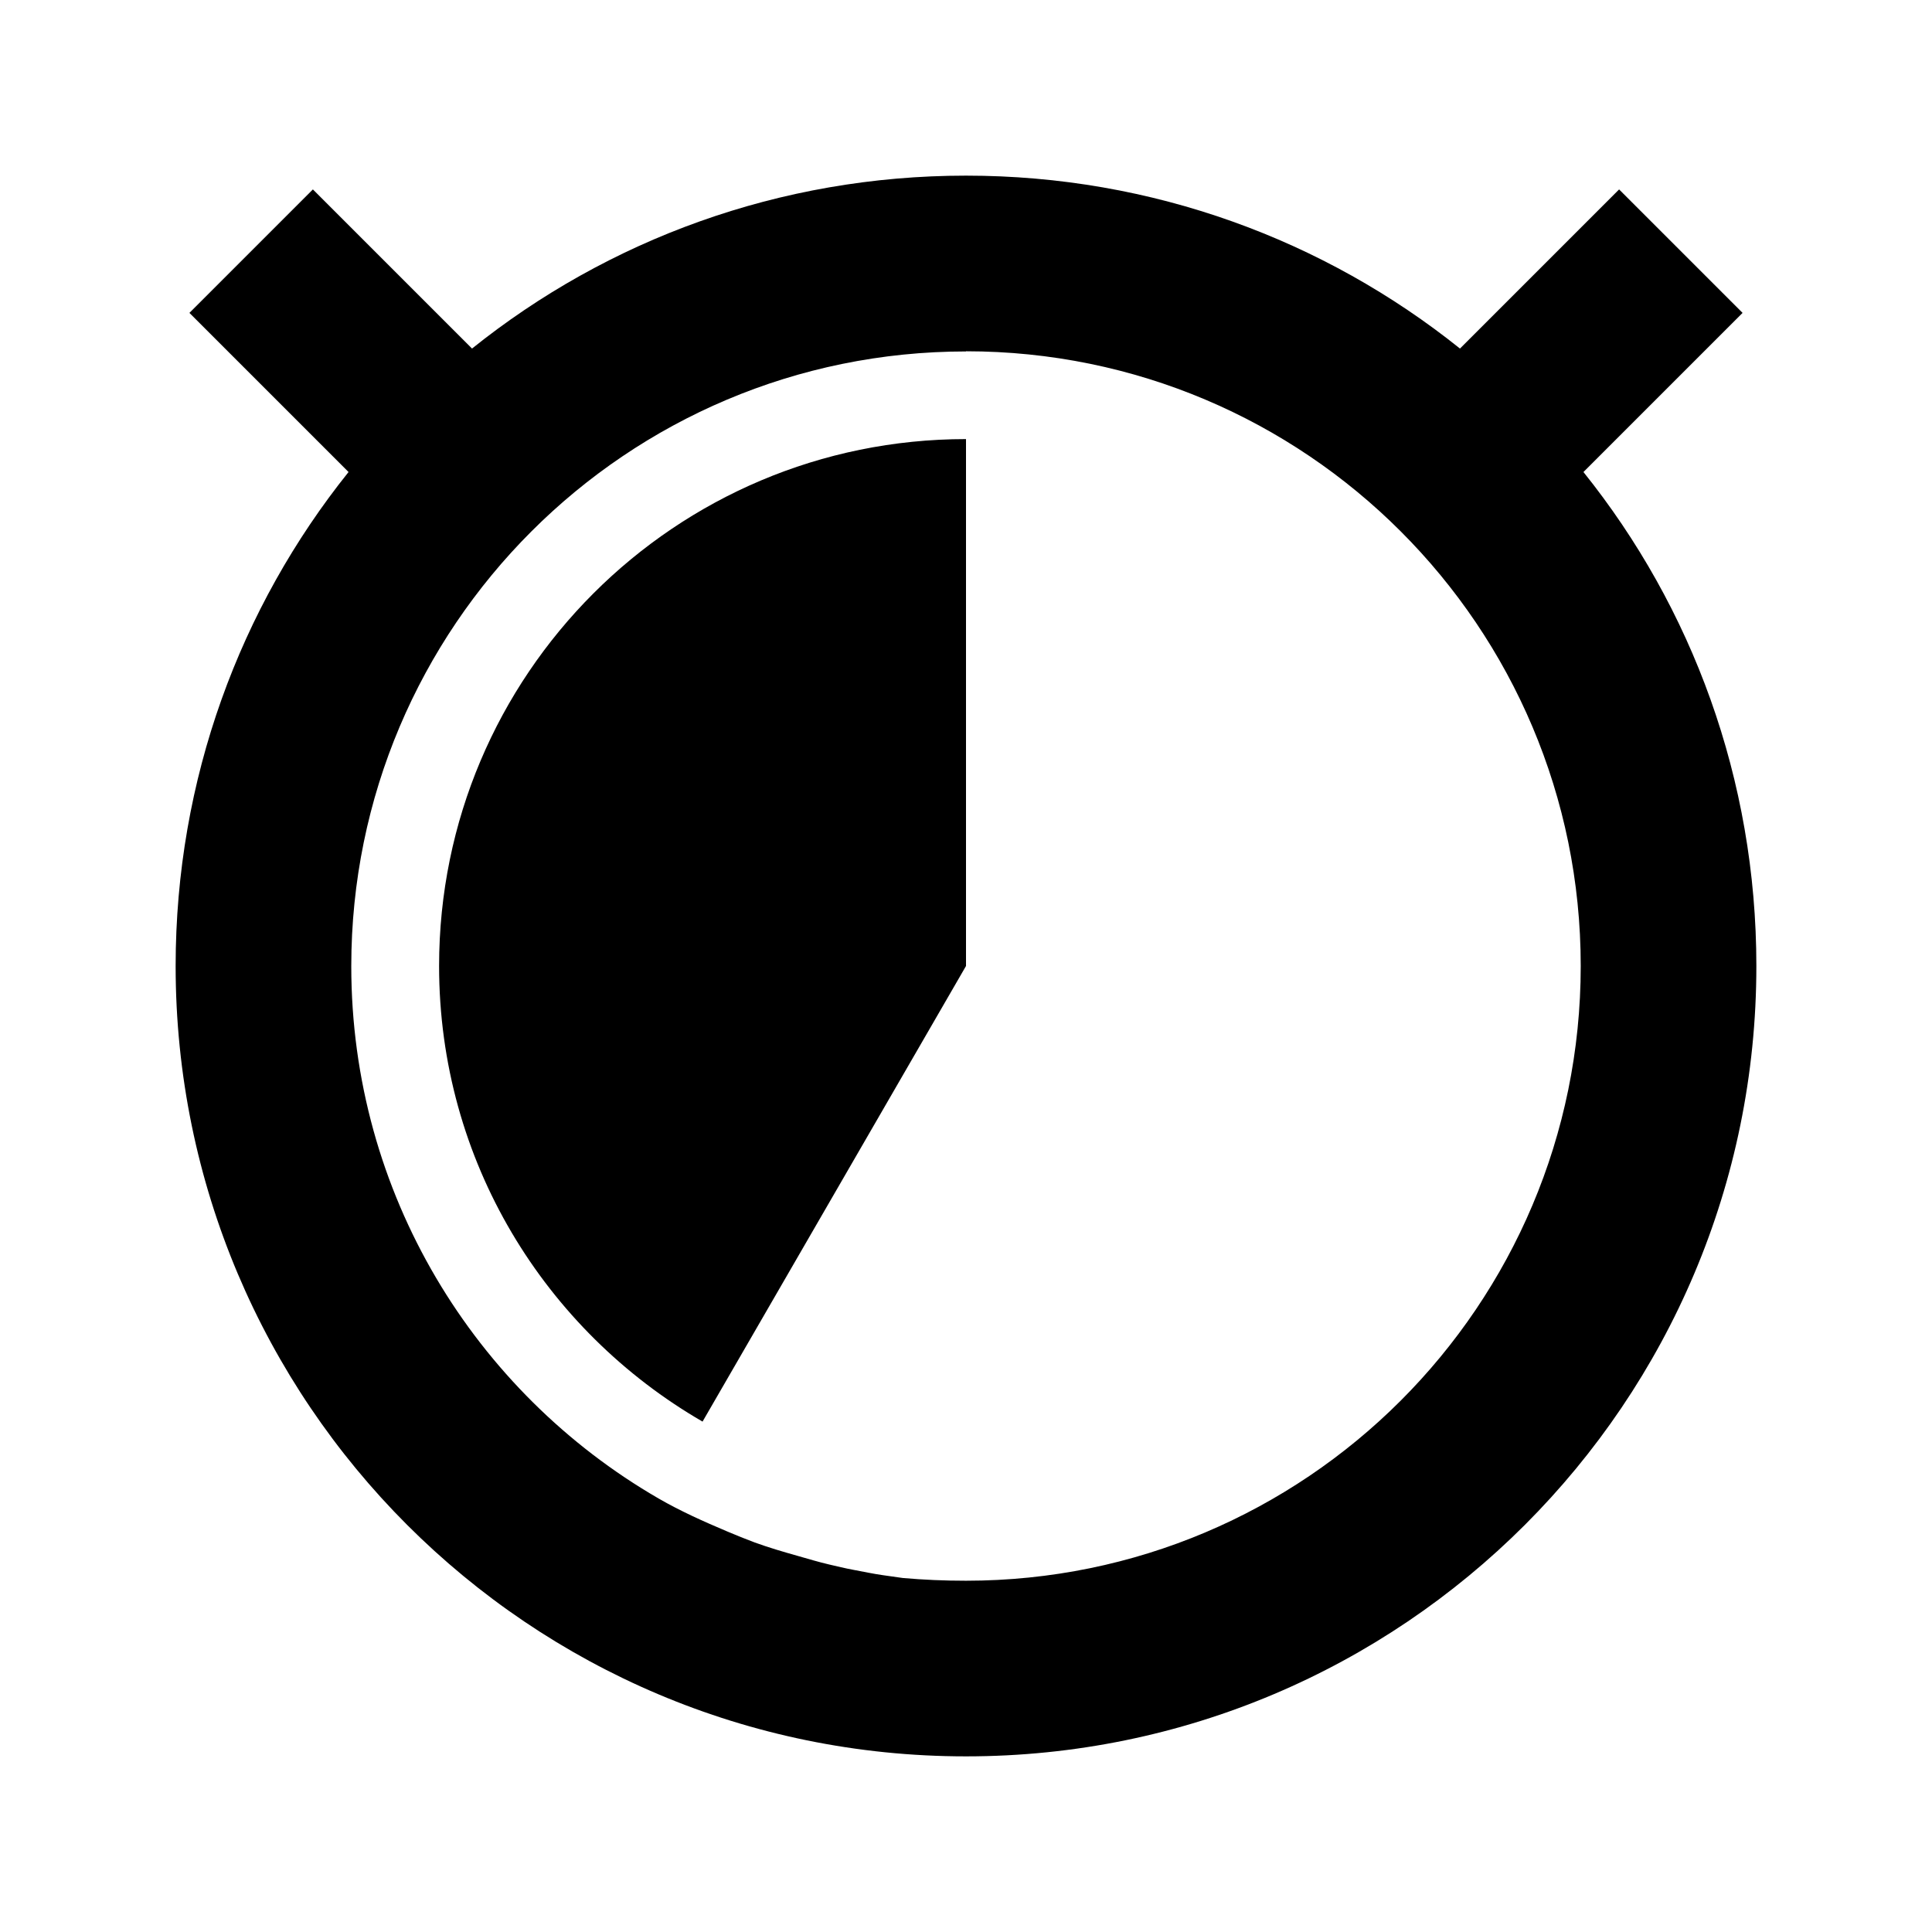 <?xml version="1.0" encoding="UTF-8" standalone="no"?>
<!-- Created with Inkscape (http://www.inkscape.org/) -->

<svg
   xmlns:dc="http://purl.org/dc/elements/1.1/"
   xmlns:cc="http://creativecommons.org/ns#"
   xmlns:rdf="http://www.w3.org/1999/02/22-rdf-syntax-ns#"
   xmlns:svg="http://www.w3.org/2000/svg"
   xmlns="http://www.w3.org/2000/svg"
   xmlns:sodipodi="http://sodipodi.sourceforge.net/DTD/sodipodi-0.dtd"
   xmlns:inkscape="http://www.inkscape.org/namespaces/inkscape"
   width="22"
   height="22"
   id="svg2"
   version="1.1"
   inkscape:version="0.48.4 r9939"
   sodipodi:docname="pomodoro-indicator-light-20.svg">
  <defs
     id="defs4" />
  <sodipodi:namedview
     id="base"
     pagecolor="#ffffff"
     bordercolor="#666666"
     borderopacity="1.0"
     inkscape:pageopacity="0.0"
     inkscape:pageshadow="2"
     inkscape:zoom="23.681818"
     inkscape:cx="11"
     inkscape:cy="14.378119"
     inkscape:document-units="px"
     inkscape:current-layer="layer1"
     showgrid="false"
     inkscape:window-width="960"
     inkscape:window-height="1028"
     inkscape:window-x="960"
     inkscape:window-y="24"
     inkscape:window-maximized="0" />
  <g
     inkscape:label="Capa 1"
     inkscape:groupmode="layer"
     id="layer1"
     transform="translate(0,-1030.362)">
    <path
       style="fill:#000000;fill-opacity:1;stroke:none"
       d="m 11,1032.362 c -2.128,0 -4.084,0.734 -5.625,1.969 l -1.812,-1.812 -1.406,1.406 1.812,1.812 c -1.234,1.54 -1.969,3.497 -1.969,5.625 0,4.971 4.029,9 9,9 4.971,0 9,-4.029 9,-9 0,-2.128 -0.734,-4.085 -1.969,-5.625 l 1.812,-1.812 -1.406,-1.406 -1.812,1.812 c -1.541,-1.234 -3.497,-1.969 -5.625,-1.969 z m 0,2 c 3.866,0 7,3.134 7,7 0,3.866 -3.134,7 -7,7 -0.244,0 -0.481,-0.01 -0.719,-0.031 -0.074,-0.01 -0.145,-0.021 -0.219,-0.031 -0.116,-0.016 -0.23,-0.041 -0.344,-0.062 -0.094,-0.017 -0.189,-0.041 -0.281,-0.062 -0.116,-0.027 -0.23,-0.062 -0.344,-0.094 -0.17,-0.048 -0.335,-0.096 -0.5,-0.156 -0.107,-0.04 -0.208,-0.081 -0.312,-0.125 -0.267,-0.113 -0.532,-0.231 -0.781,-0.375 -2.092,-1.21 -3.5,-3.471 -3.5,-6.062 0,-3.866 3.134,-7 7,-7 z m 0,1 c -3.314,0 -6,2.686 -6,6 0,2.221 1.207,4.15 3,5.188 l 3,-5.188 0,-6 z"
       id="path5614"
       inkscape:connector-curvature="0" />
  </g>
</svg>
